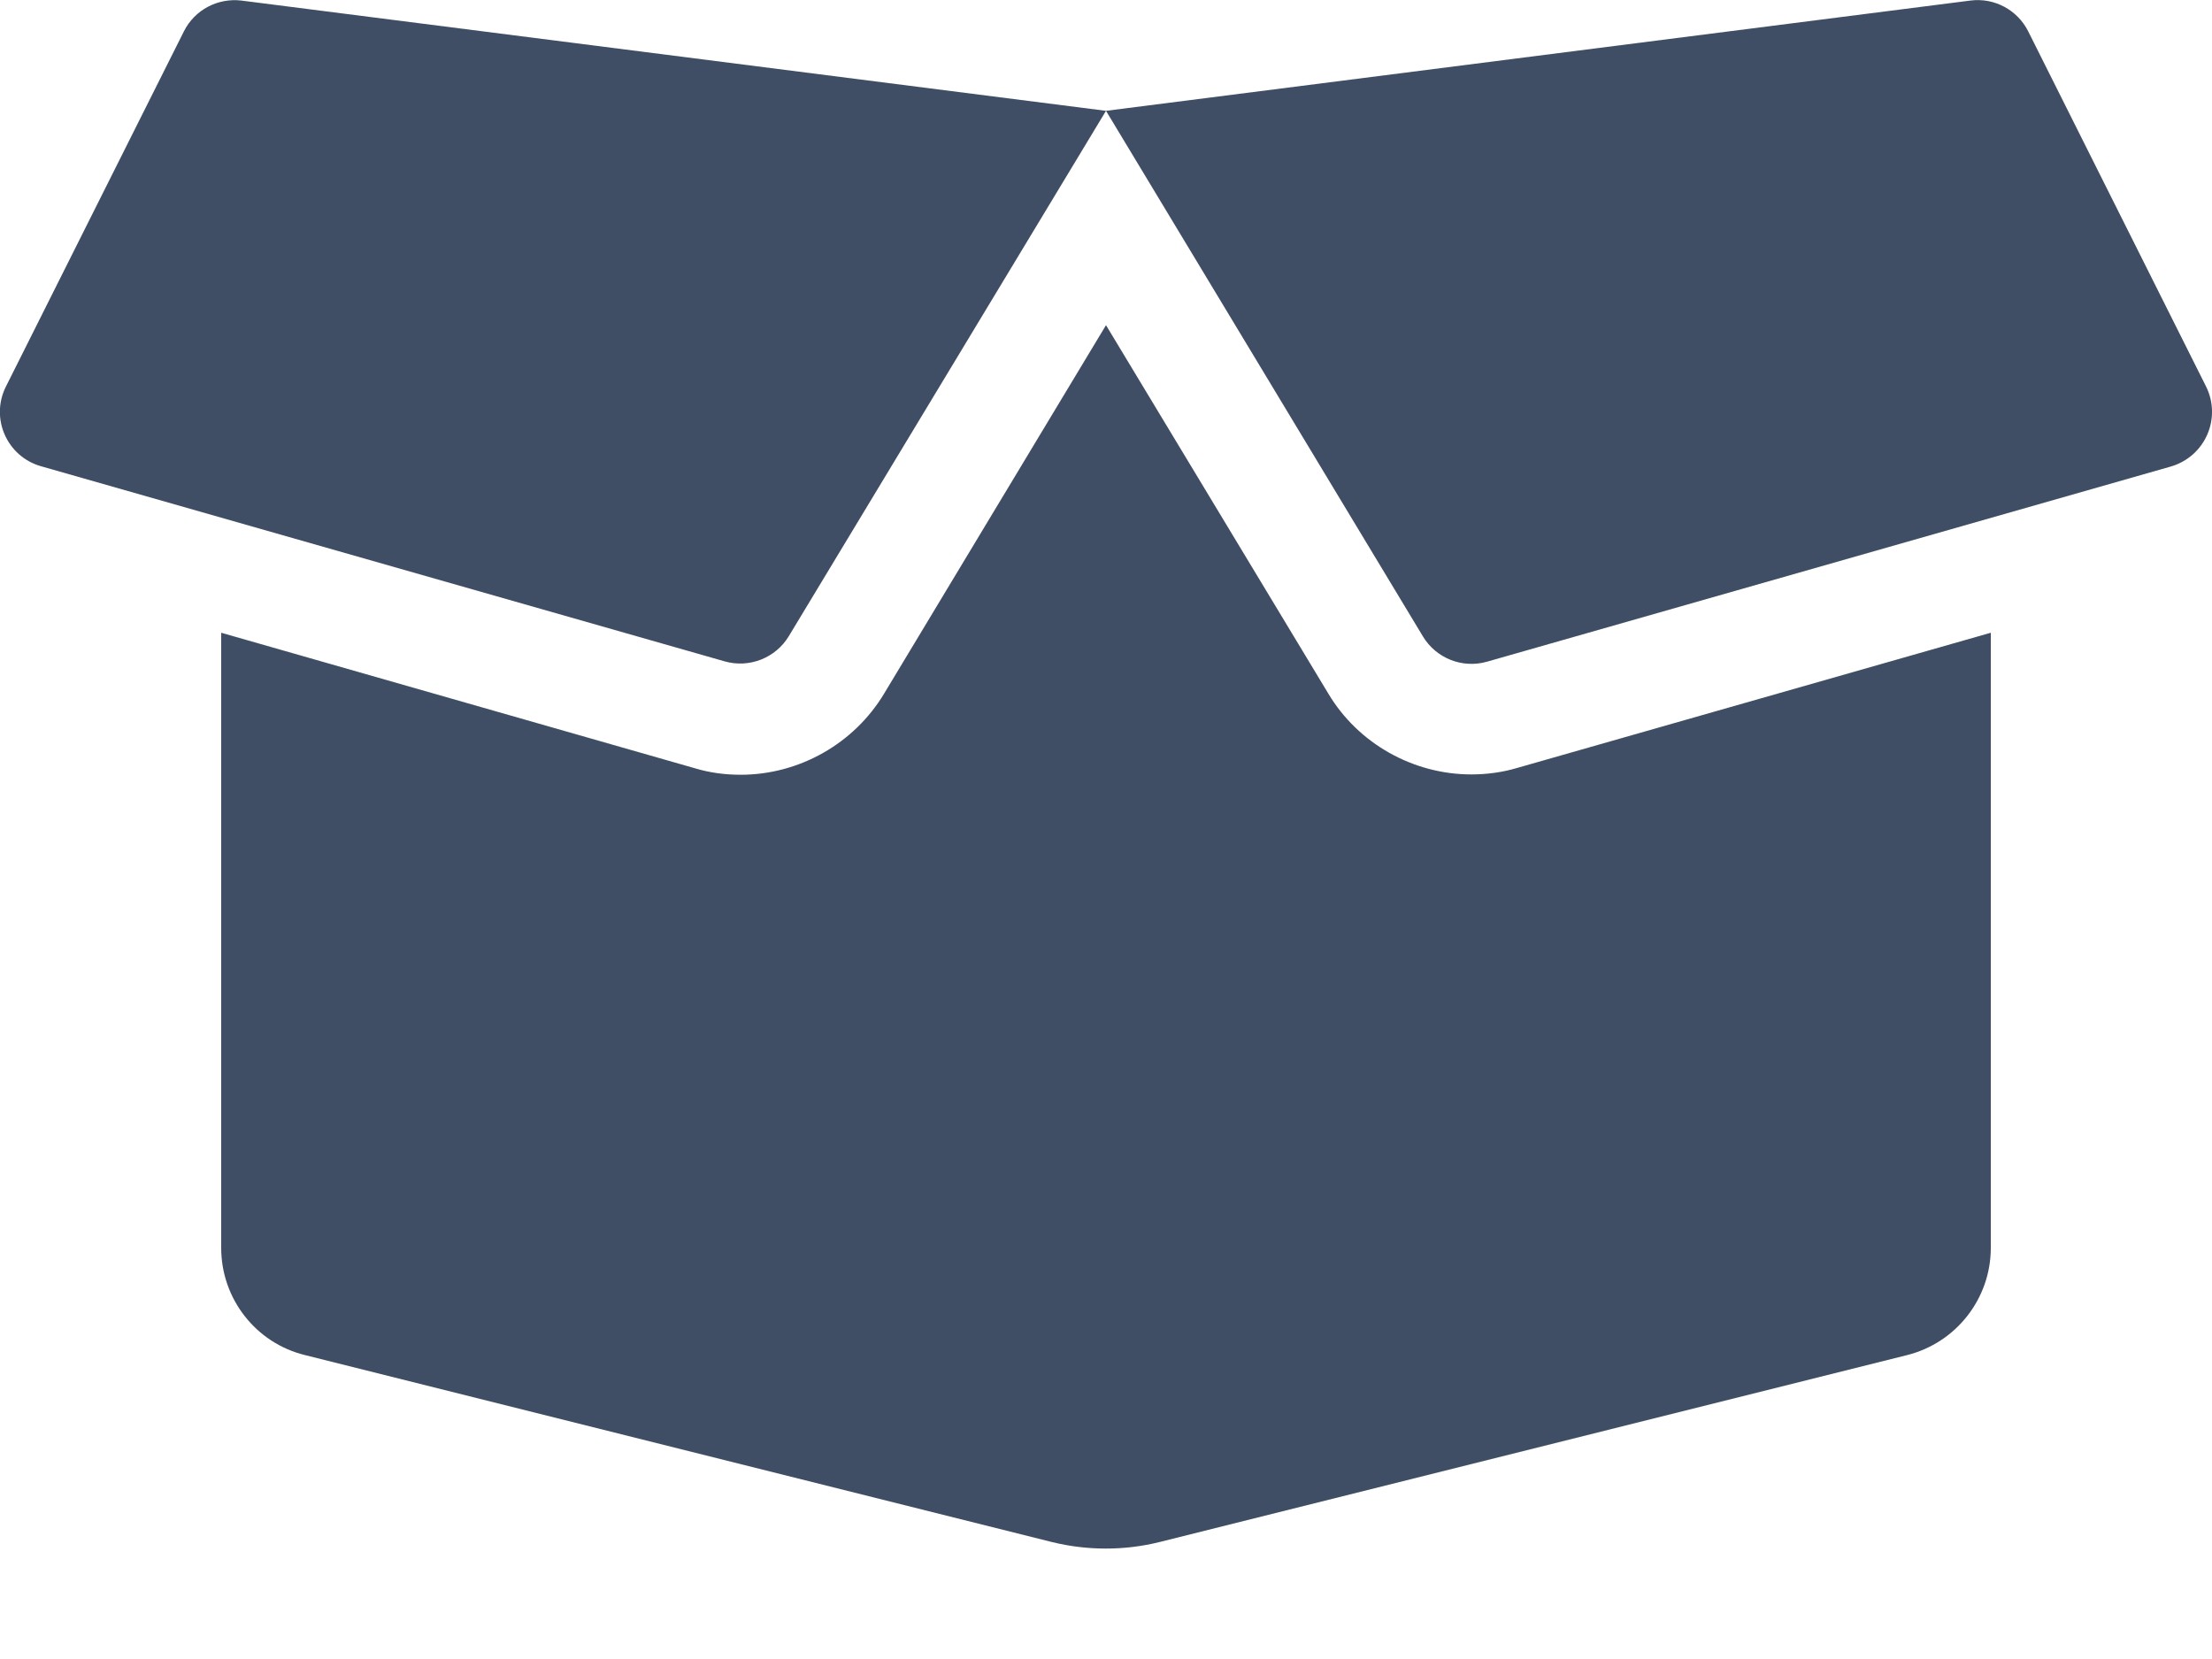 <svg width="20" height="15" viewBox="0 0 20 15" fill="none" xmlns="http://www.w3.org/2000/svg">
<path d="M13.303 7.002C12.775 7.002 12.278 6.721 12.01 6.271L10 2.94L7.994 6.271C7.722 6.724 7.225 7.005 6.697 7.005C6.557 7.005 6.416 6.987 6.282 6.946L2 5.721V11.283C2 11.743 2.313 12.143 2.757 12.252L9.513 13.943C9.832 14.021 10.166 14.021 10.482 13.943L17.244 12.252C17.688 12.14 18 11.74 18 11.283V5.721L13.719 6.943C13.585 6.983 13.444 7.002 13.303 7.002ZM19.947 3.496L18.338 0.283C18.241 0.09 18.032 -0.023 17.816 0.005L10 1.002L12.866 5.755C12.985 5.952 13.222 6.046 13.444 5.983L19.628 4.218C19.938 4.127 20.088 3.783 19.947 3.496ZM1.663 0.283L0.053 3.496C-0.09 3.783 0.063 4.127 0.369 4.215L6.553 5.98C6.775 6.043 7.013 5.949 7.132 5.752L10 1.002L2.182 0.005C1.966 -0.02 1.76 0.09 1.663 0.283Z" fill="#3F4E65"/>
</svg>
